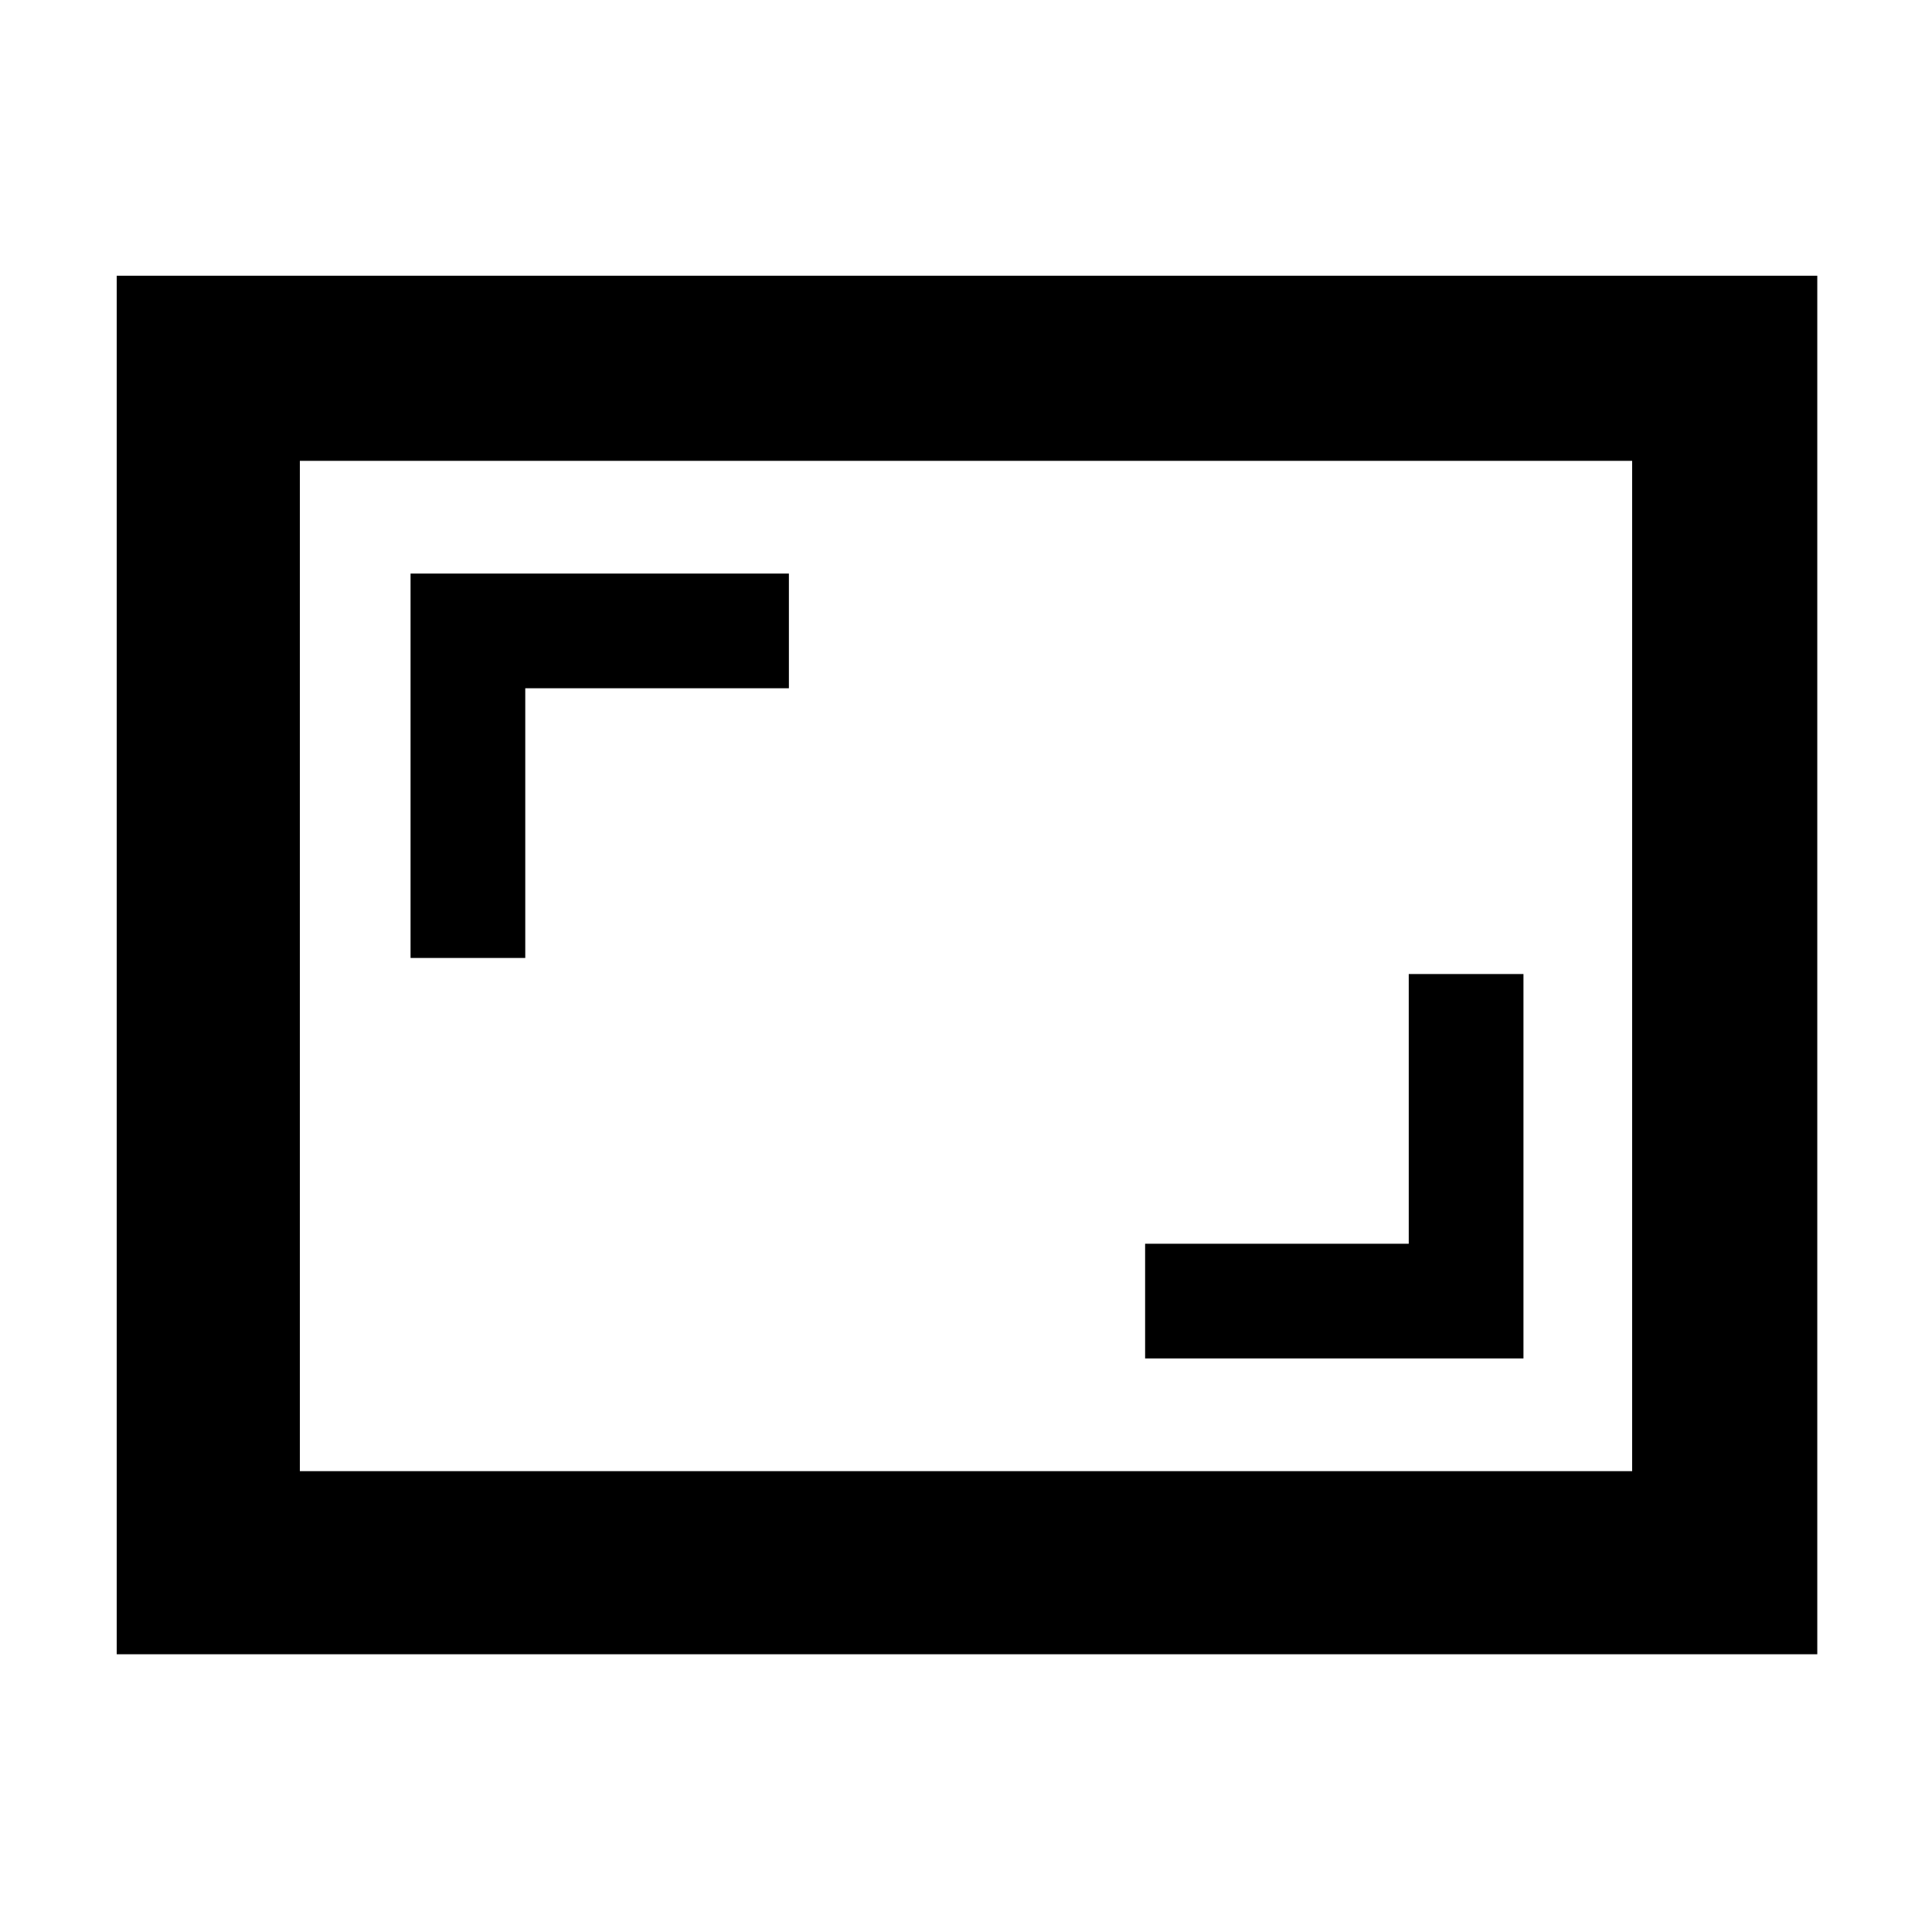 <svg xmlns="http://www.w3.org/2000/svg" height="48" viewBox="0 -960 960 960" width="48"><path d="M569-285h188v-191h-57v134H569v57ZM204-484h57v-134h131v-57H204v191ZM58-138v-685h845v685H58Zm91-91h662v-502H149v502Zm0 0v-502 502Z"/></svg>